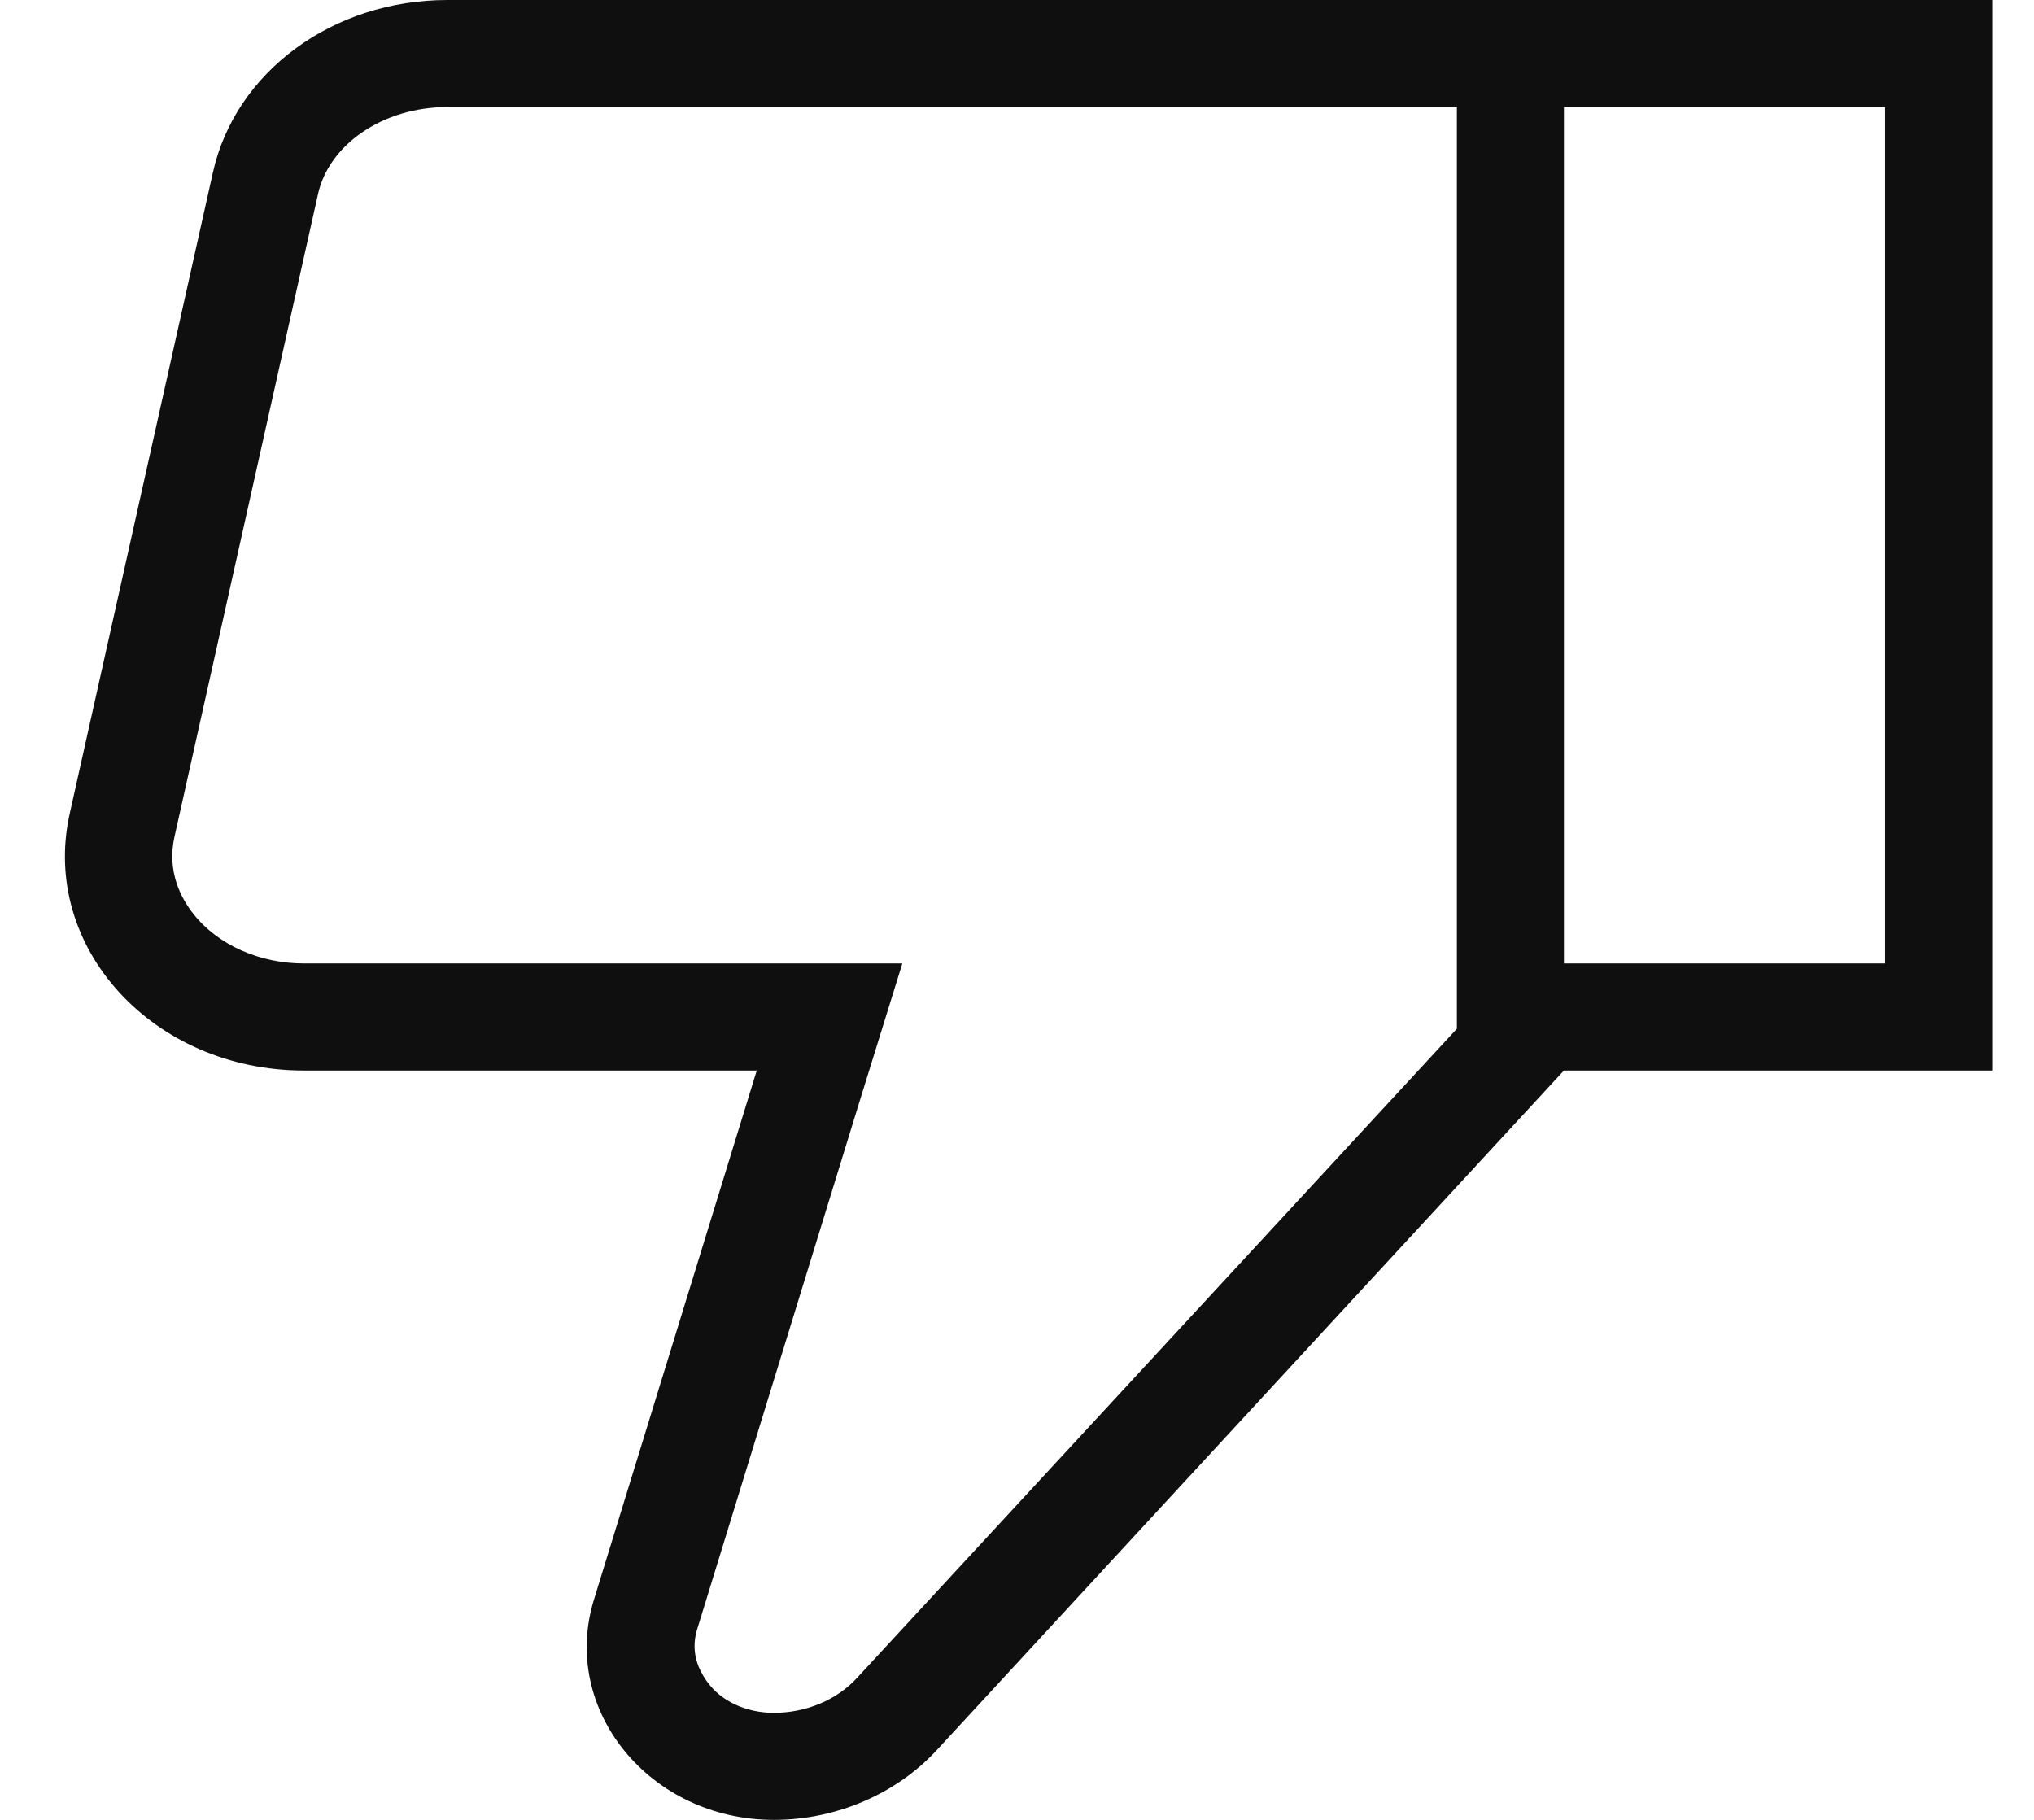 <svg width="19" height="17" viewBox="0 0 19 17" fill="none" xmlns="http://www.w3.org/2000/svg">
<path d="M14.609 0H13.609H4.179C3.109 0 2.199 0.67 1.989 1.61L0.649 7.61C0.379 8.85 1.429 10 2.839 10H7.069L5.549 14.94C5.229 15.97 6.069 17 7.229 17C7.809 17 8.369 16.76 8.749 16.35L14.609 10H18.609V0H14.609ZM8.009 15.67C7.819 15.88 7.529 16 7.229 16C6.969 16 6.729 15.89 6.599 15.7C6.529 15.6 6.449 15.44 6.509 15.23L8.029 10.29L8.429 9H7.069H2.839C2.429 9 2.039 8.83 1.809 8.54C1.689 8.39 1.559 8.14 1.629 7.82L2.969 1.82C3.069 1.35 3.579 1 4.179 1H13.609V9.61L8.009 15.67ZM17.609 9H14.609V1H17.609V9Z" fill="#0F0F0F"/>
</svg>

